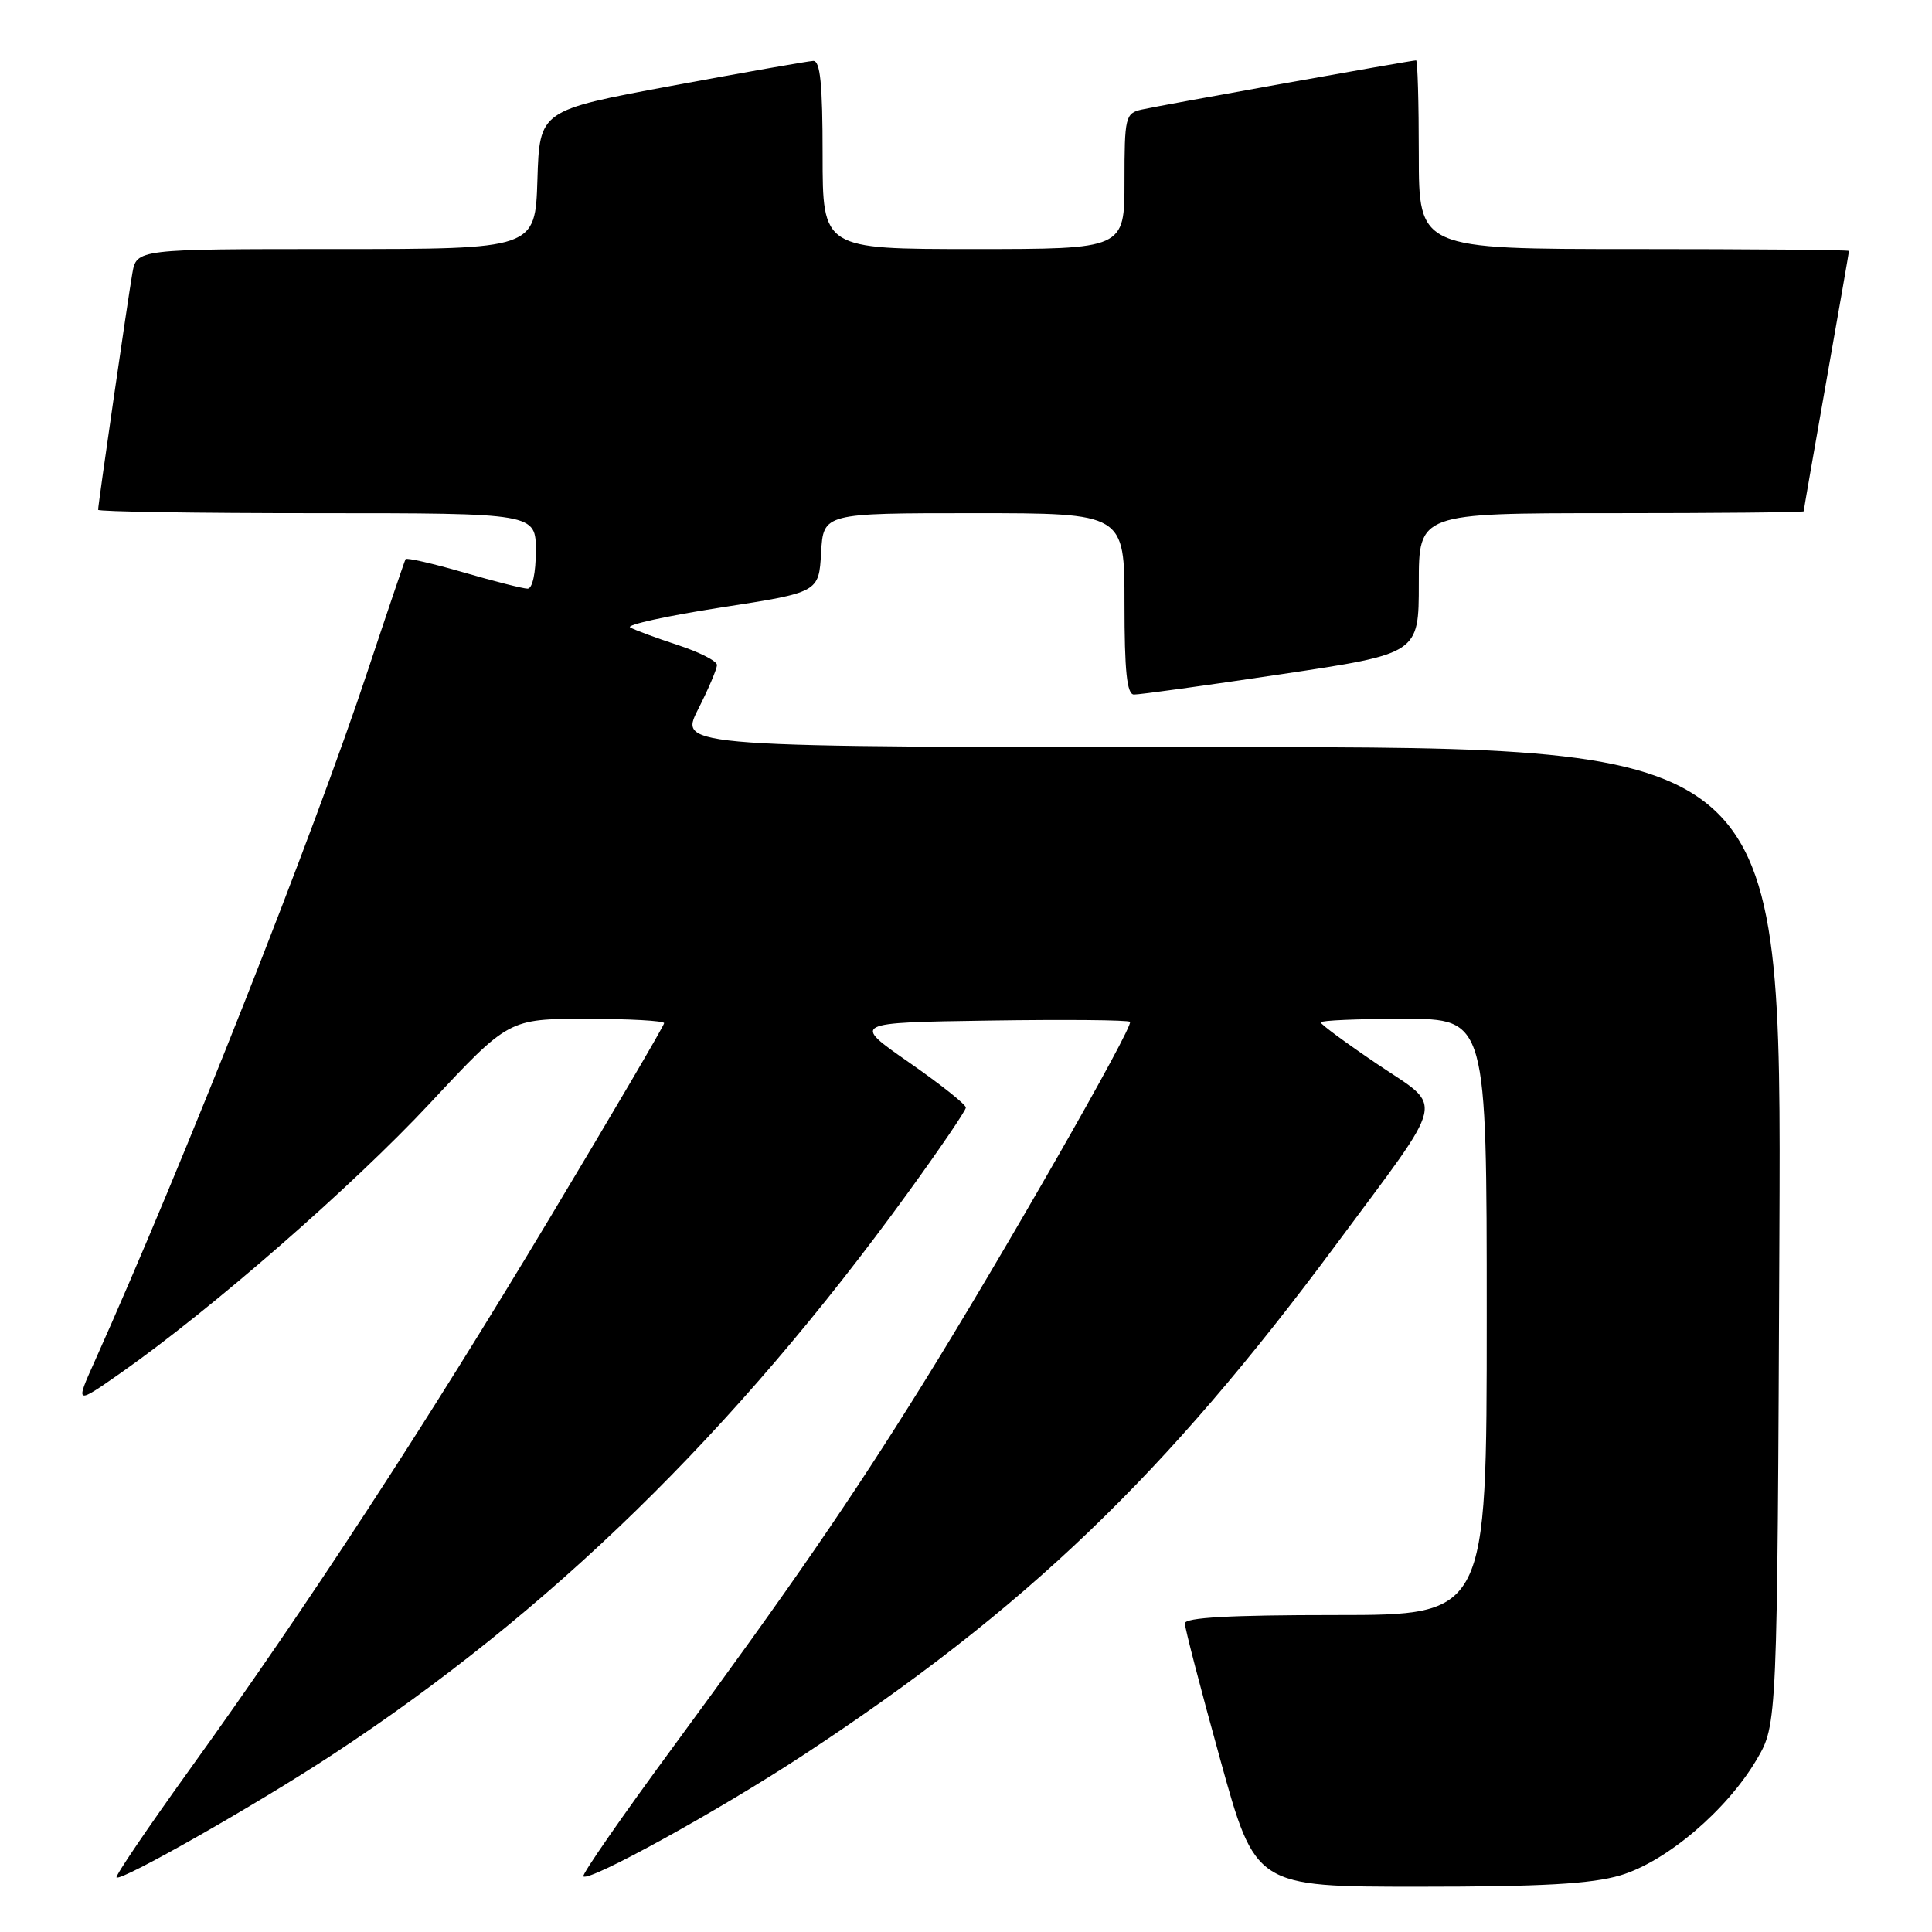 <?xml version="1.0" encoding="UTF-8" standalone="no"?>
<!DOCTYPE svg PUBLIC "-//W3C//DTD SVG 1.1//EN" "http://www.w3.org/Graphics/SVG/1.1/DTD/svg11.dtd" >
<svg xmlns="http://www.w3.org/2000/svg" xmlns:xlink="http://www.w3.org/1999/xlink" version="1.1" viewBox="0 0 256 256">
 <g >
 <path fill="currentColor"
d=" M 214.72 248.49 C 220.80 246.68 228.82 239.87 232.78 233.13 C 235.50 228.50 235.50 228.50 235.78 163.75 C 236.06 99.00 236.06 99.00 163.01 99.00 C 89.97 99.00 89.97 99.00 92.48 94.03 C 93.87 91.30 95.00 88.64 95.00 88.11 C 95.00 87.59 92.64 86.39 89.75 85.45 C 86.86 84.50 84.05 83.46 83.50 83.13 C 82.95 82.80 88.35 81.61 95.50 80.50 C 108.50 78.49 108.50 78.49 108.80 73.24 C 109.10 68.00 109.10 68.00 129.05 68.00 C 149.00 68.00 149.00 68.00 149.00 80.00 C 149.00 88.92 149.32 92.01 150.25 92.03 C 150.94 92.05 159.71 90.84 169.75 89.34 C 188.00 86.61 188.00 86.61 188.00 77.30 C 188.00 68.00 188.00 68.00 213.50 68.00 C 227.53 68.00 239.00 67.89 239.00 67.75 C 239.00 67.61 240.35 59.85 242.00 50.50 C 243.65 41.15 245.00 33.39 245.00 33.25 C 245.00 33.11 232.18 33.00 216.50 33.00 C 188.00 33.00 188.00 33.00 188.00 20.50 C 188.00 13.62 187.84 8.00 187.64 8.00 C 186.99 8.00 153.57 13.99 151.25 14.52 C 149.12 15.01 149.00 15.53 149.00 24.02 C 149.00 33.00 149.00 33.00 129.00 33.00 C 109.00 33.00 109.00 33.00 109.00 20.50 C 109.00 11.13 108.69 8.02 107.75 8.07 C 107.06 8.10 98.62 9.59 89.00 11.37 C 71.50 14.62 71.50 14.62 71.21 23.81 C 70.92 33.00 70.92 33.00 44.51 33.00 C 18.09 33.00 18.09 33.00 17.53 36.25 C 16.91 39.84 13.00 66.85 13.00 67.55 C 13.00 67.80 26.05 68.00 42.00 68.00 C 71.00 68.00 71.00 68.00 71.00 73.00 C 71.00 75.93 70.55 78.00 69.91 78.00 C 69.32 78.00 65.49 77.03 61.40 75.84 C 57.32 74.66 53.87 73.87 53.74 74.09 C 53.61 74.32 51.35 80.98 48.72 88.90 C 41.59 110.42 24.27 154.23 12.57 180.33 C 9.95 186.16 9.95 186.16 16.09 181.86 C 28.04 173.47 46.64 157.24 56.96 146.20 C 67.41 135.00 67.41 135.00 77.71 135.00 C 83.37 135.00 88.00 135.26 88.00 135.57 C 88.00 135.89 81.20 147.47 72.89 161.32 C 56.37 188.85 40.71 212.84 25.14 234.46 C 19.62 242.14 15.25 248.58 15.44 248.77 C 16.01 249.34 33.82 239.22 44.00 232.54 C 72.84 213.62 97.28 189.78 120.23 158.15 C 124.48 152.29 127.97 147.17 127.98 146.76 C 127.99 146.35 124.59 143.65 120.43 140.76 C 112.87 135.50 112.87 135.50 131.08 135.23 C 141.09 135.08 149.49 135.15 149.73 135.40 C 150.27 135.94 132.64 166.75 122.21 183.50 C 112.72 198.74 104.82 210.23 89.28 231.36 C 82.46 240.63 77.07 248.40 77.30 248.63 C 78.06 249.39 95.34 239.86 106.50 232.52 C 135.92 213.18 154.37 195.50 177.10 164.83 C 191.88 144.89 191.40 147.01 182.53 141.02 C 178.39 138.22 175.00 135.73 175.00 135.47 C 175.00 135.21 179.95 135.00 186.00 135.00 C 197.00 135.00 197.00 135.00 197.00 174.50 C 197.00 214.00 197.00 214.00 177.00 214.00 C 162.99 214.00 157.00 214.33 157.00 215.11 C 157.00 215.72 159.10 223.82 161.68 233.11 C 166.35 250.00 166.35 250.00 187.99 250.00 C 204.38 250.00 210.87 249.63 214.72 248.49 Z "/>
</g>
</svg>